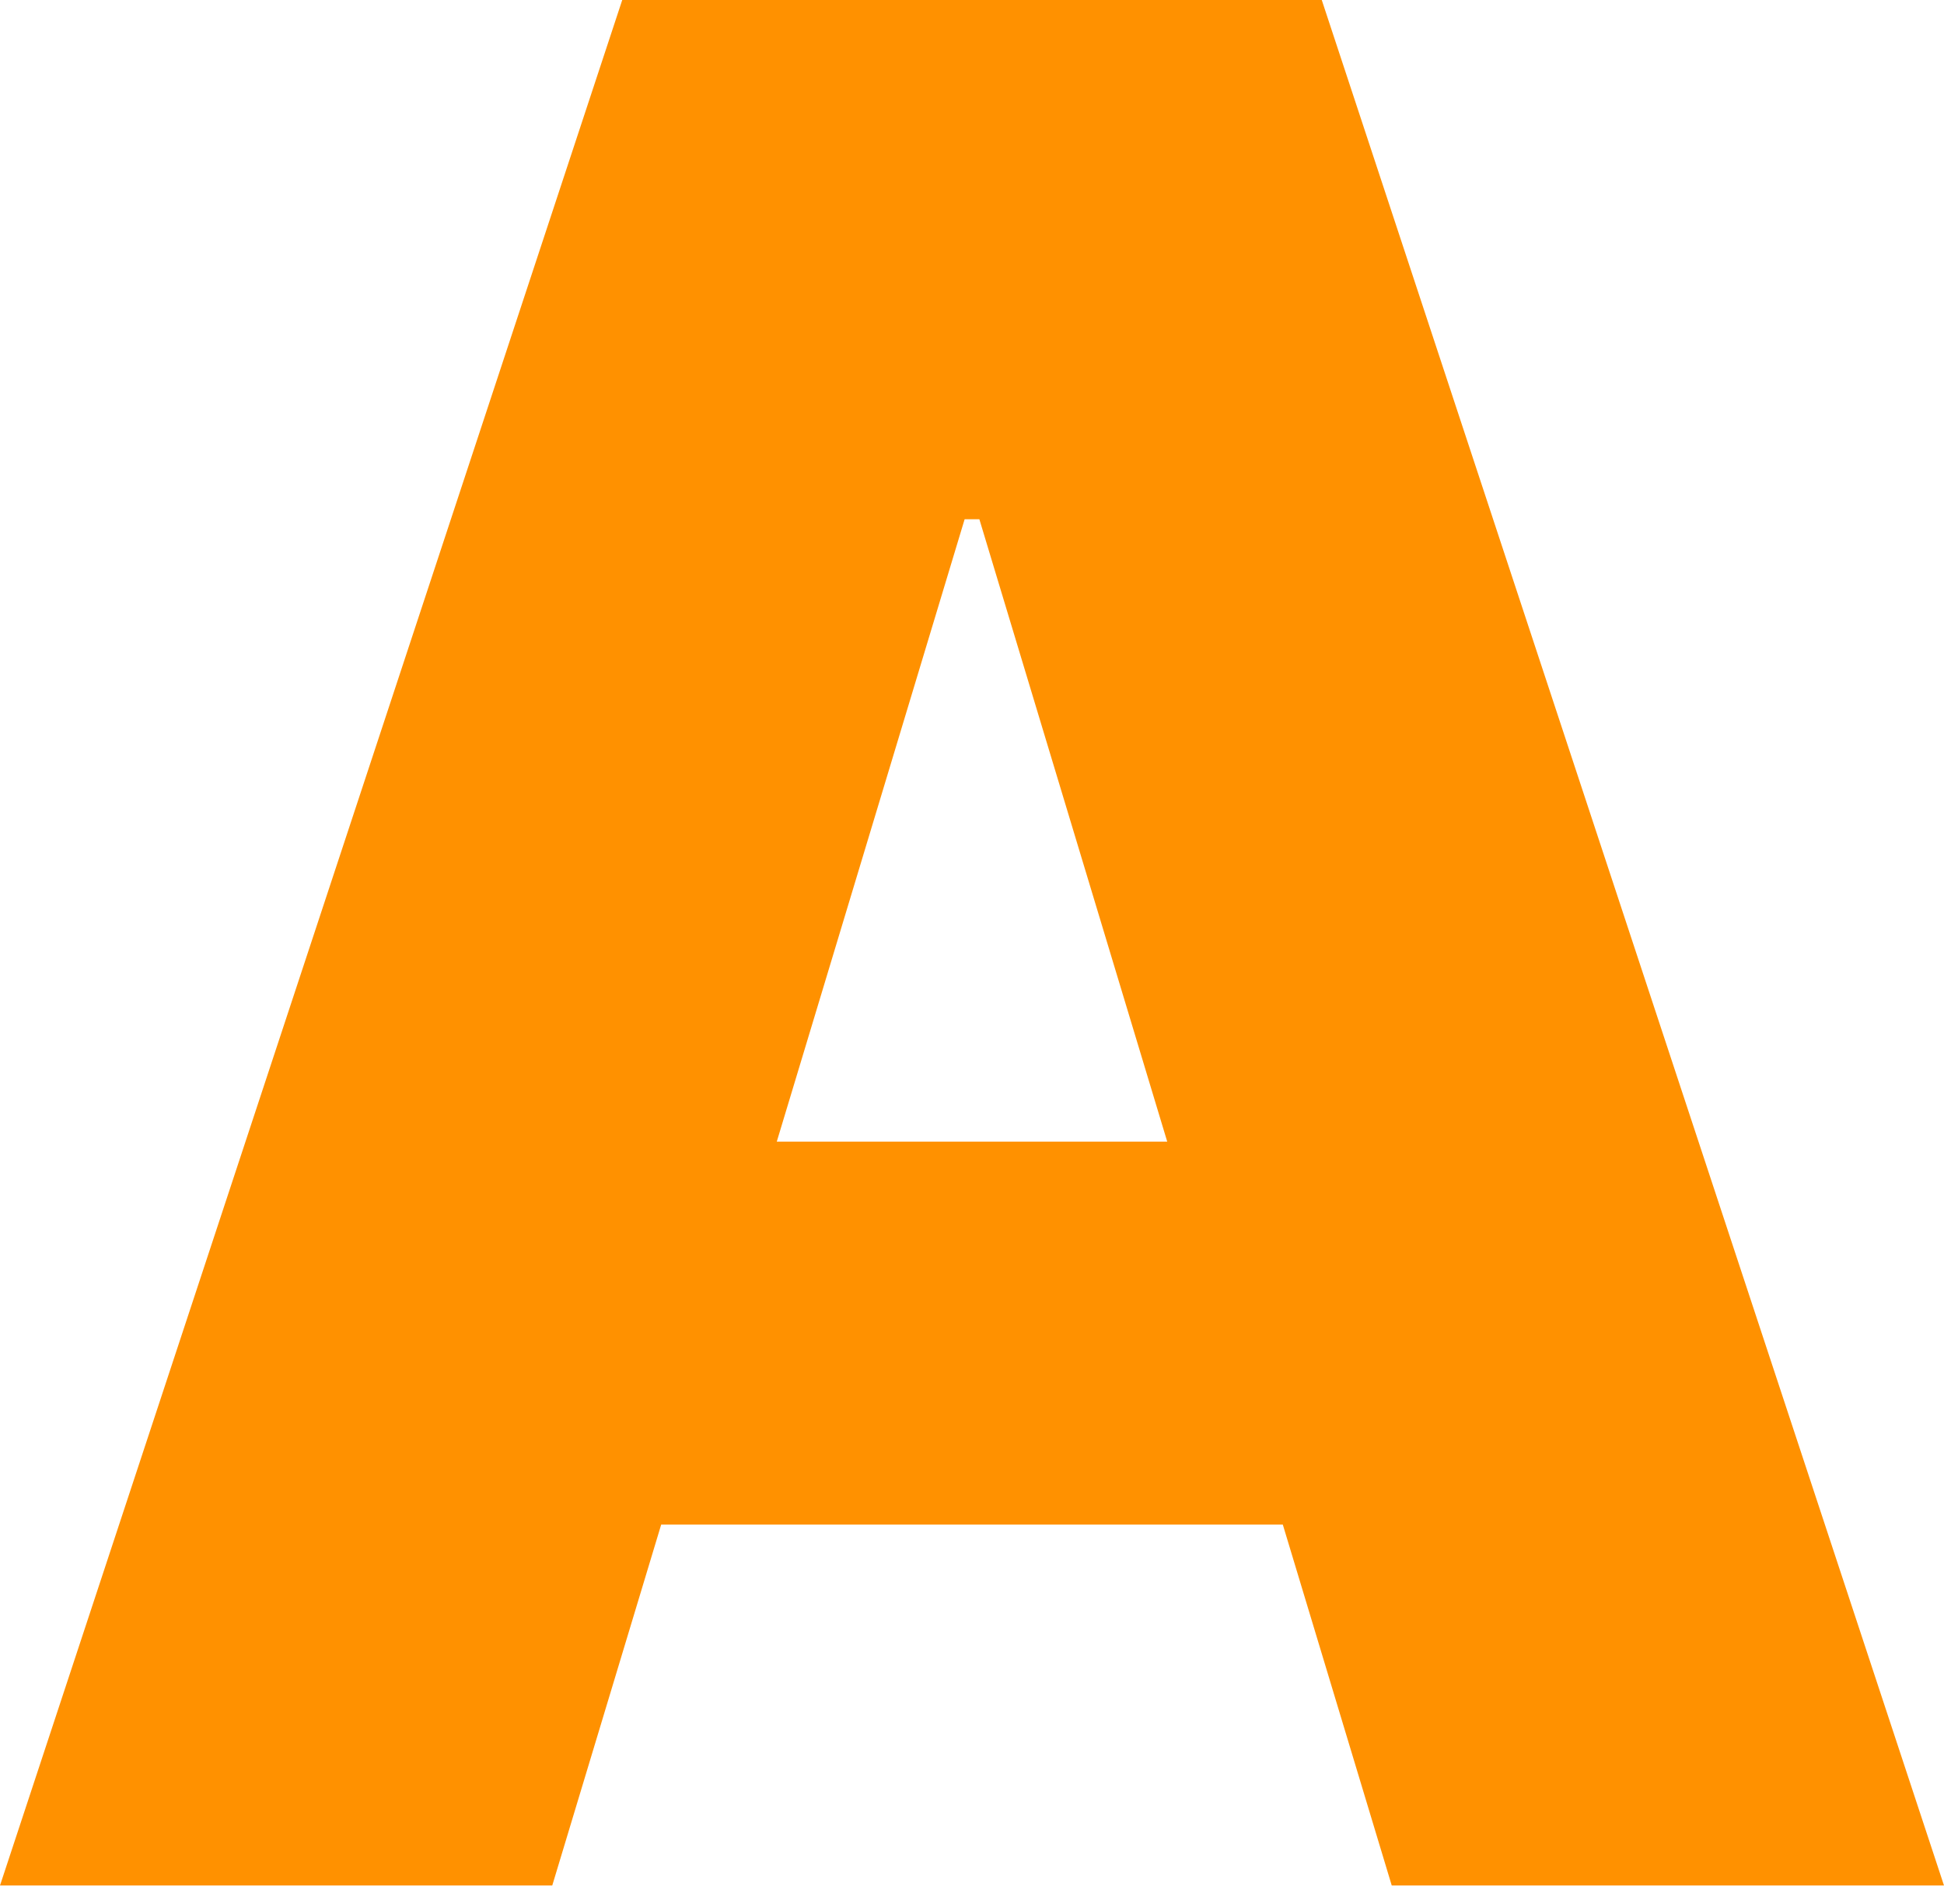 <svg width="48" height="47" viewBox="0 0 48 47" fill="none" xmlns="http://www.w3.org/2000/svg">
<path d="M13.636 46.545H0L15.364 0H32.636L48 46.545H34.364L24.182 12.818H23.818L13.636 46.545ZM11.091 28.182H36.727V37.636H11.091V28.182Z" fill="#FF9100"/>
</svg>

